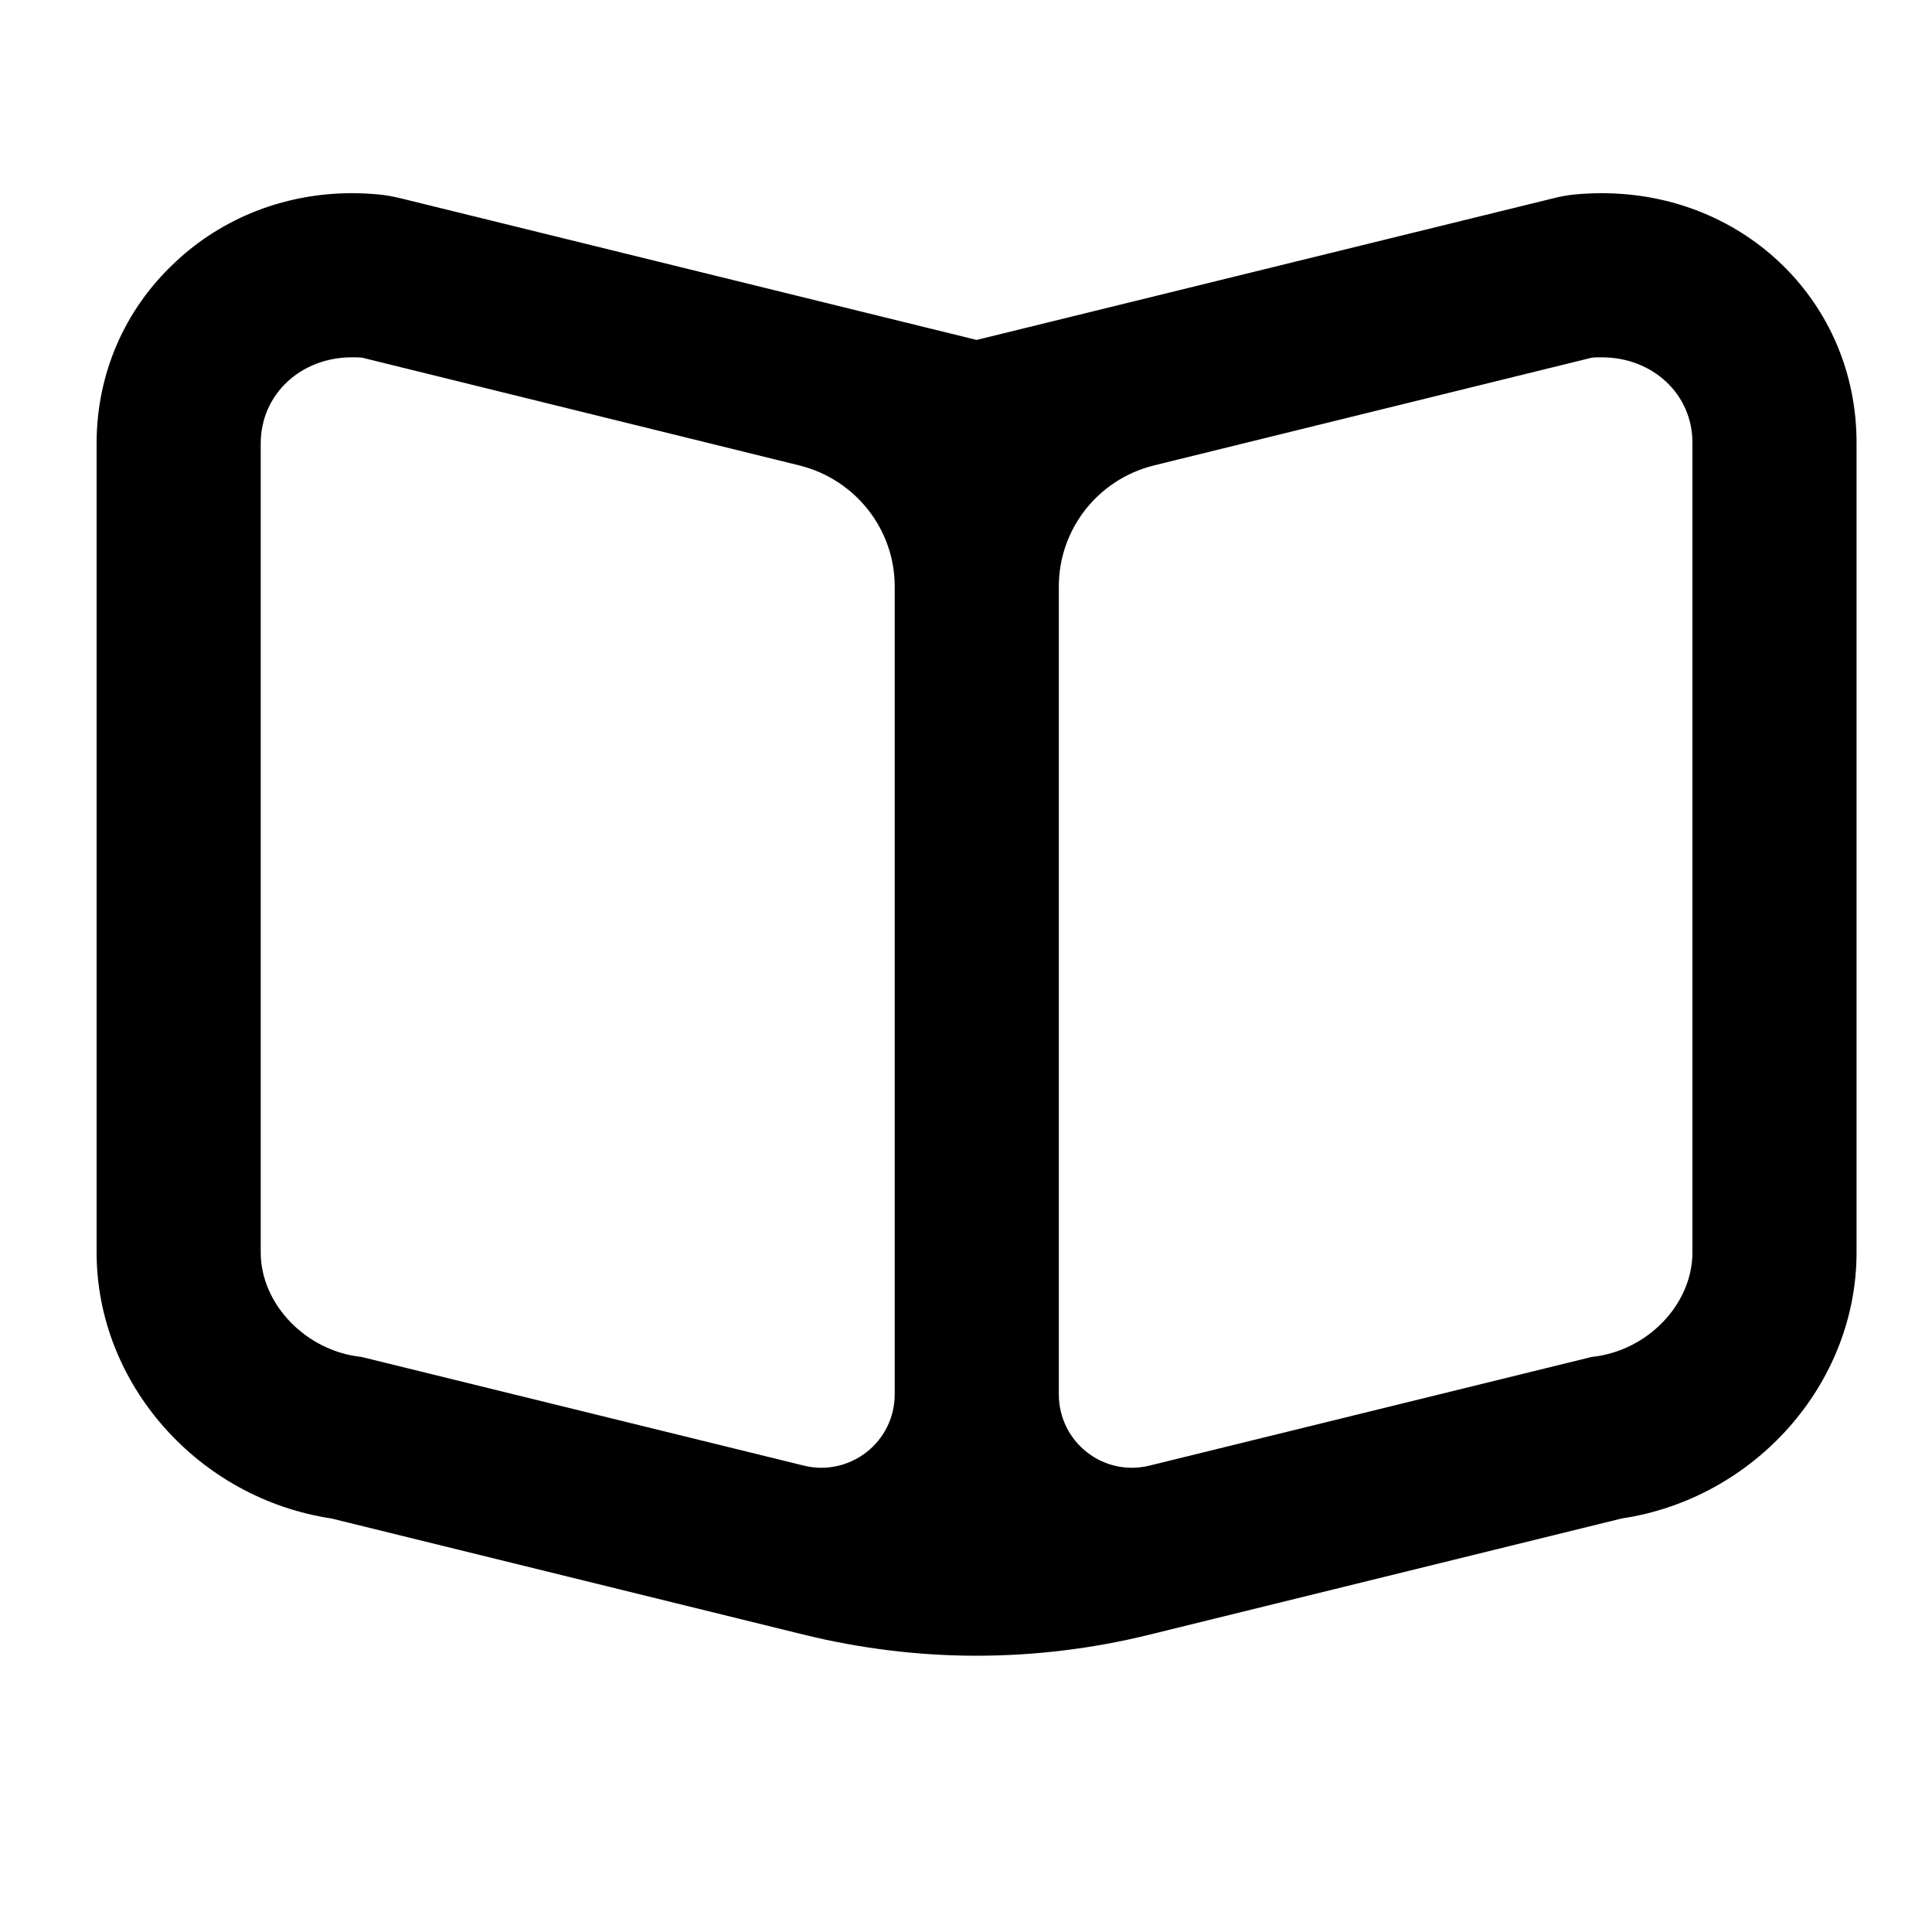 <svg width="20" height="20" viewBox="0 0 20 20" fill="none" xmlns="http://www.w3.org/2000/svg">
<path d="M17.52 12.965C17.52 13.504 17.051 13.988 16.477 14.047L11.899 15.172C11.422 15.289 10.961 14.93 10.961 14.433V6.07C10.961 5.48 11.364 4.965 11.938 4.82L16.477 3.703C16.512 3.699 16.547 3.699 16.582 3.699C17.106 3.699 17.52 4.078 17.52 4.582V12.965ZM3.742 14.047C3.172 13.988 2.699 13.504 2.699 12.965V4.59C2.699 4.082 3.114 3.699 3.641 3.699C3.676 3.699 3.715 3.699 3.75 3.703L8.282 4.82C8.856 4.965 9.262 5.48 9.262 6.07V14.433C9.262 14.93 8.797 15.289 8.321 15.172L3.742 14.047ZM16.582 2C16.492 2 16.403 2.004 16.313 2.012C16.231 2.019 16.149 2.035 16.071 2.055L10.11 3.519L4.157 2.055C4.075 2.035 3.992 2.019 3.91 2.012C3.821 2.004 3.731 2 3.641 2C2.953 2 2.301 2.254 1.813 2.715C1.289 3.203 1 3.871 1 4.59V12.965C1 14.328 2.055 15.512 3.43 15.719L8.321 16.922C8.907 17.066 9.508 17.14 10.11 17.14C10.711 17.14 11.317 17.066 11.899 16.922L16.789 15.719C18.164 15.512 19.219 14.328 19.219 12.965V4.582C19.219 3.133 18.063 2 16.582 2Z" fill="black"/>
</svg>
